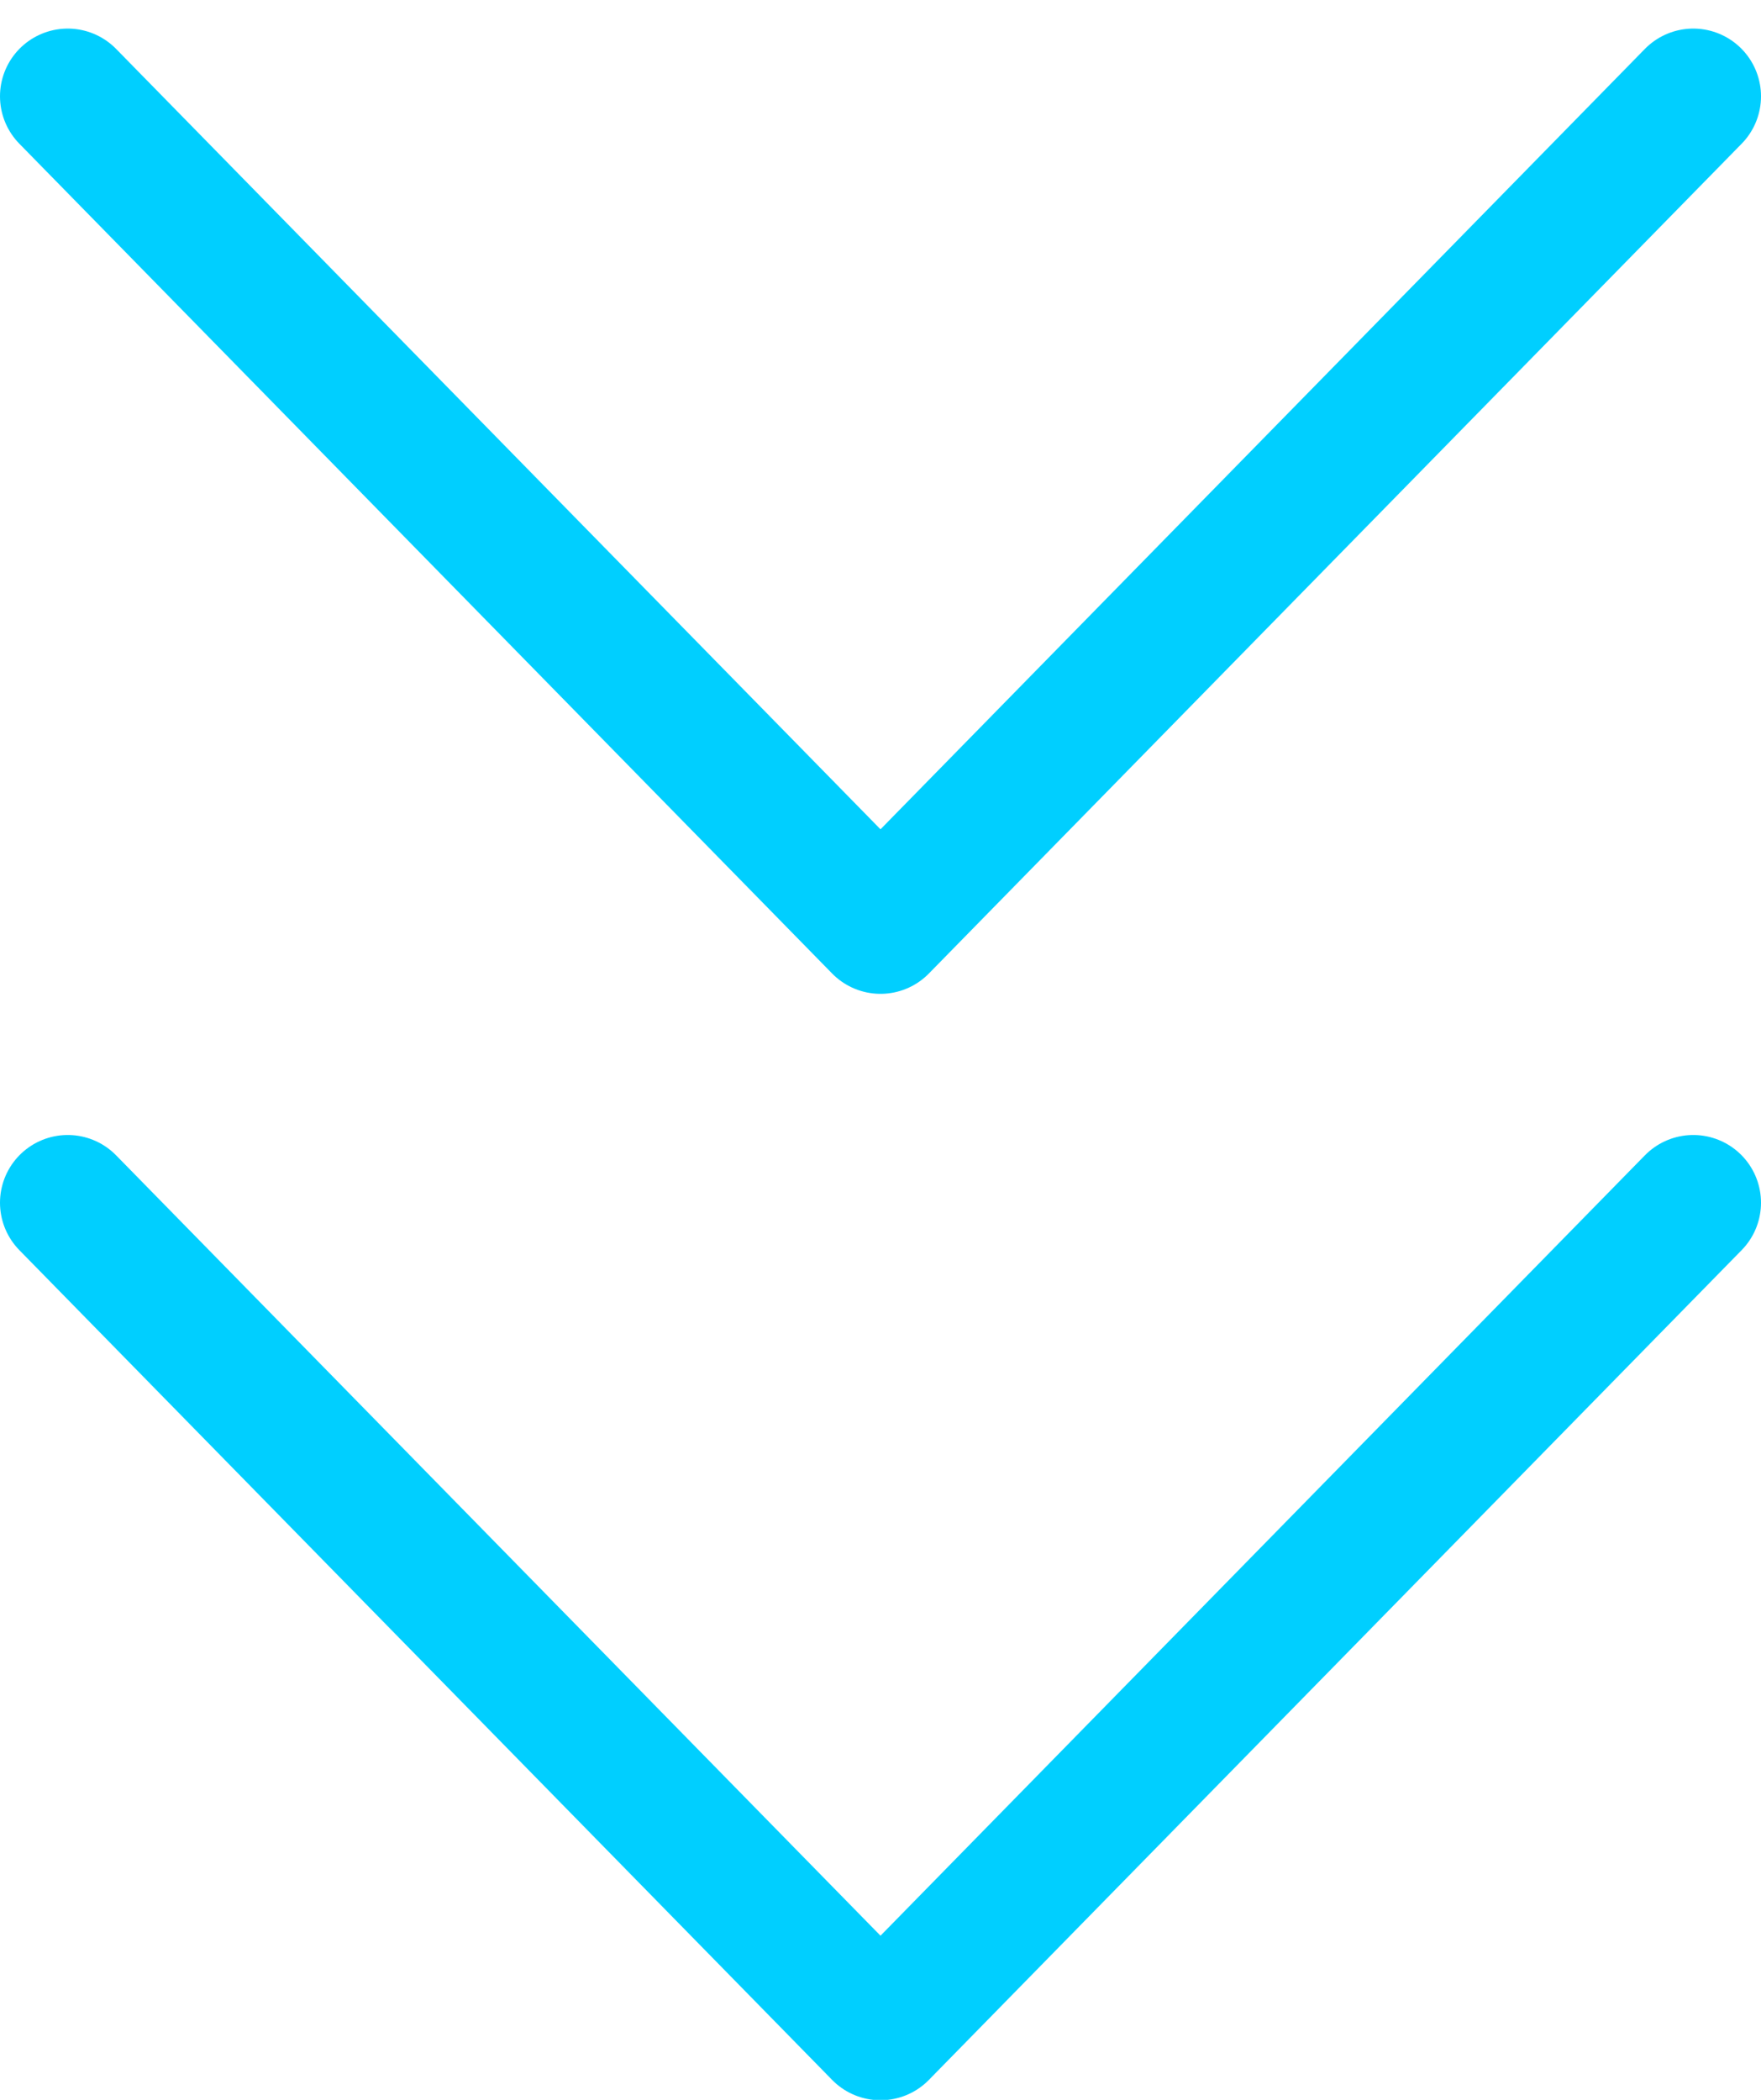 <?xml version="1.0" encoding="UTF-8"?>
<svg width="26px" height="31px" viewBox="0 0 26 31" version="1.1" xmlns="http://www.w3.org/2000/svg" xmlns:xlink="http://www.w3.org/1999/xlink">
    <!-- Generator: Sketch 57.1 (83088) - https://sketch.com -->
    <title>svg/bright/icon / chevrons-down</title>
    <desc>Created with Sketch.</desc>
    <g id="**-Sticker-Sheets" stroke="none" stroke-width="1" fill="none" fill-rule="evenodd" stroke-linecap="round" stroke-linejoin="round">
        <g id="sticker-sheet--all--page-2" transform="translate(-720, -537)" stroke="#00CFFF" stroke-width="2">
            <g id="icon-preview-row-copy-51" transform="translate(0, 510)">
                <g id="Icon-Row">
                    <g id="icon-/-chevrons-down" transform="translate(709, 18.214)">
                        <path d="M12,26.542 L24,38.792 L36,26.542 M12,10.208 L24,22.458 L36,10.208" id="Combined-Shape"></path>
                    </g>
                </g>
            </g>
        </g>
    </g>
</svg>